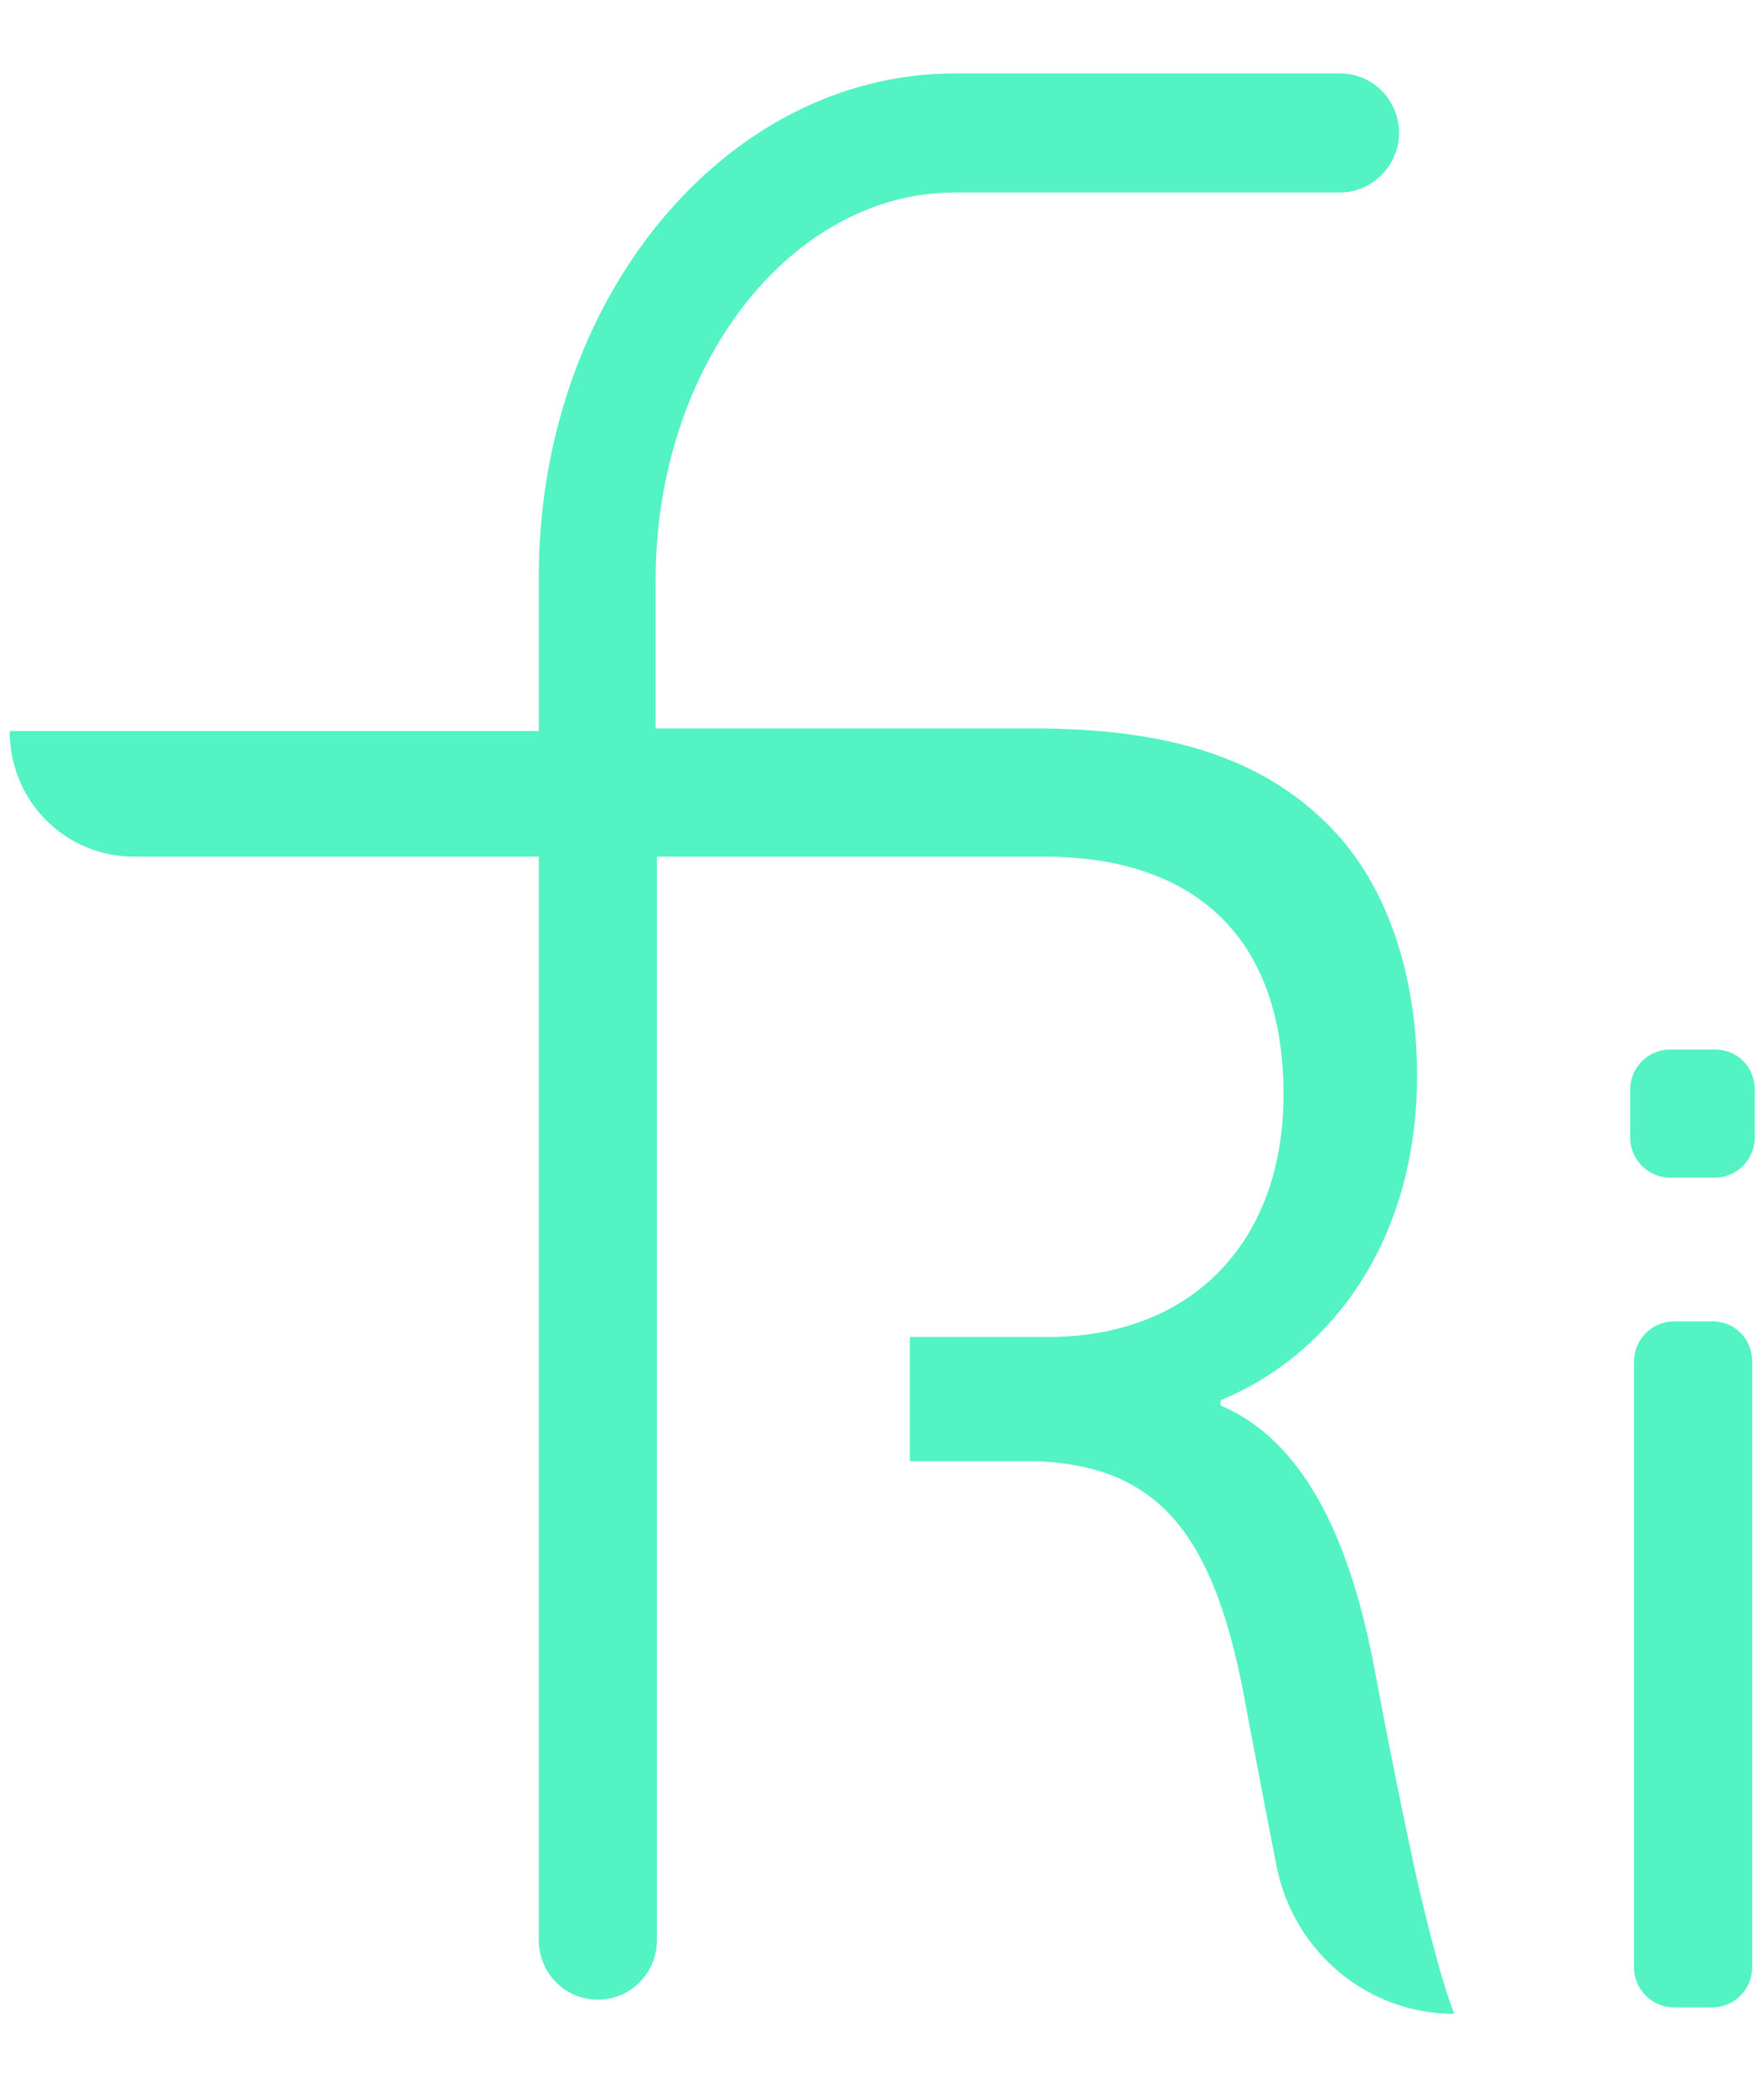 <svg width="16" height="19" viewBox="0 0 16 19" fill="none" xmlns="http://www.w3.org/2000/svg">
<g clip-path="url(#clip0_4124_2132)">
<path d="M13.191 18.266C12.411 18.266 11.747 17.714 11.584 16.951C11.502 16.54 11.409 16.047 11.304 15.495C11.025 13.91 10.512 13.3 9.406 13.253H8.253V12.126H9.511C10.815 12.126 11.642 11.257 11.642 9.93C11.642 8.427 10.757 7.77 9.476 7.77C9.243 7.77 7.717 7.77 5.958 7.77V17.597C5.958 17.902 5.714 18.137 5.422 18.137C5.12 18.137 4.887 17.89 4.887 17.597V7.77C3.524 7.77 2.15 7.77 1.218 7.77C0.589 7.77 0.088 7.265 0.088 6.631C0.088 6.631 2.511 6.631 4.887 6.631V5.257C4.875 2.721 6.575 0.666 8.66 0.666H12.154C12.457 0.666 12.69 0.913 12.69 1.206C12.69 1.5 12.446 1.746 12.154 1.746H8.66C7.169 1.746 5.947 3.32 5.947 5.257V6.607C7.612 6.607 9.056 6.607 9.382 6.607C10.675 6.607 11.525 6.912 12.12 7.558C12.585 8.063 12.853 8.85 12.853 9.754C12.853 11.268 12.061 12.29 11.071 12.701V12.748C11.793 13.053 12.224 13.887 12.457 15.084C12.609 15.895 12.748 16.575 12.865 17.104C12.993 17.644 13.098 18.031 13.191 18.266Z" fill="#53F3C3"/>
<path d="M15.916 9.883V10.317C15.916 10.517 15.753 10.681 15.555 10.681H15.147C14.949 10.681 14.786 10.517 14.786 10.317V9.883C14.786 9.683 14.949 9.519 15.147 9.519H15.555C15.765 9.519 15.916 9.683 15.916 9.883ZM15.893 12.349V17.843C15.893 18.043 15.73 18.207 15.532 18.207H15.182C14.984 18.207 14.821 18.043 14.821 17.843V12.349C14.821 12.149 14.984 11.985 15.182 11.985H15.532C15.741 11.985 15.893 12.149 15.893 12.349Z" fill="#53F3C3"/>
</g>
<defs>
<clipPath id="clip0_4124_2132">
<rect width="15.84" height="17.6" fill="white" transform="translate(0.076 0.666)"/>
</clipPath>
</defs>
</svg>
